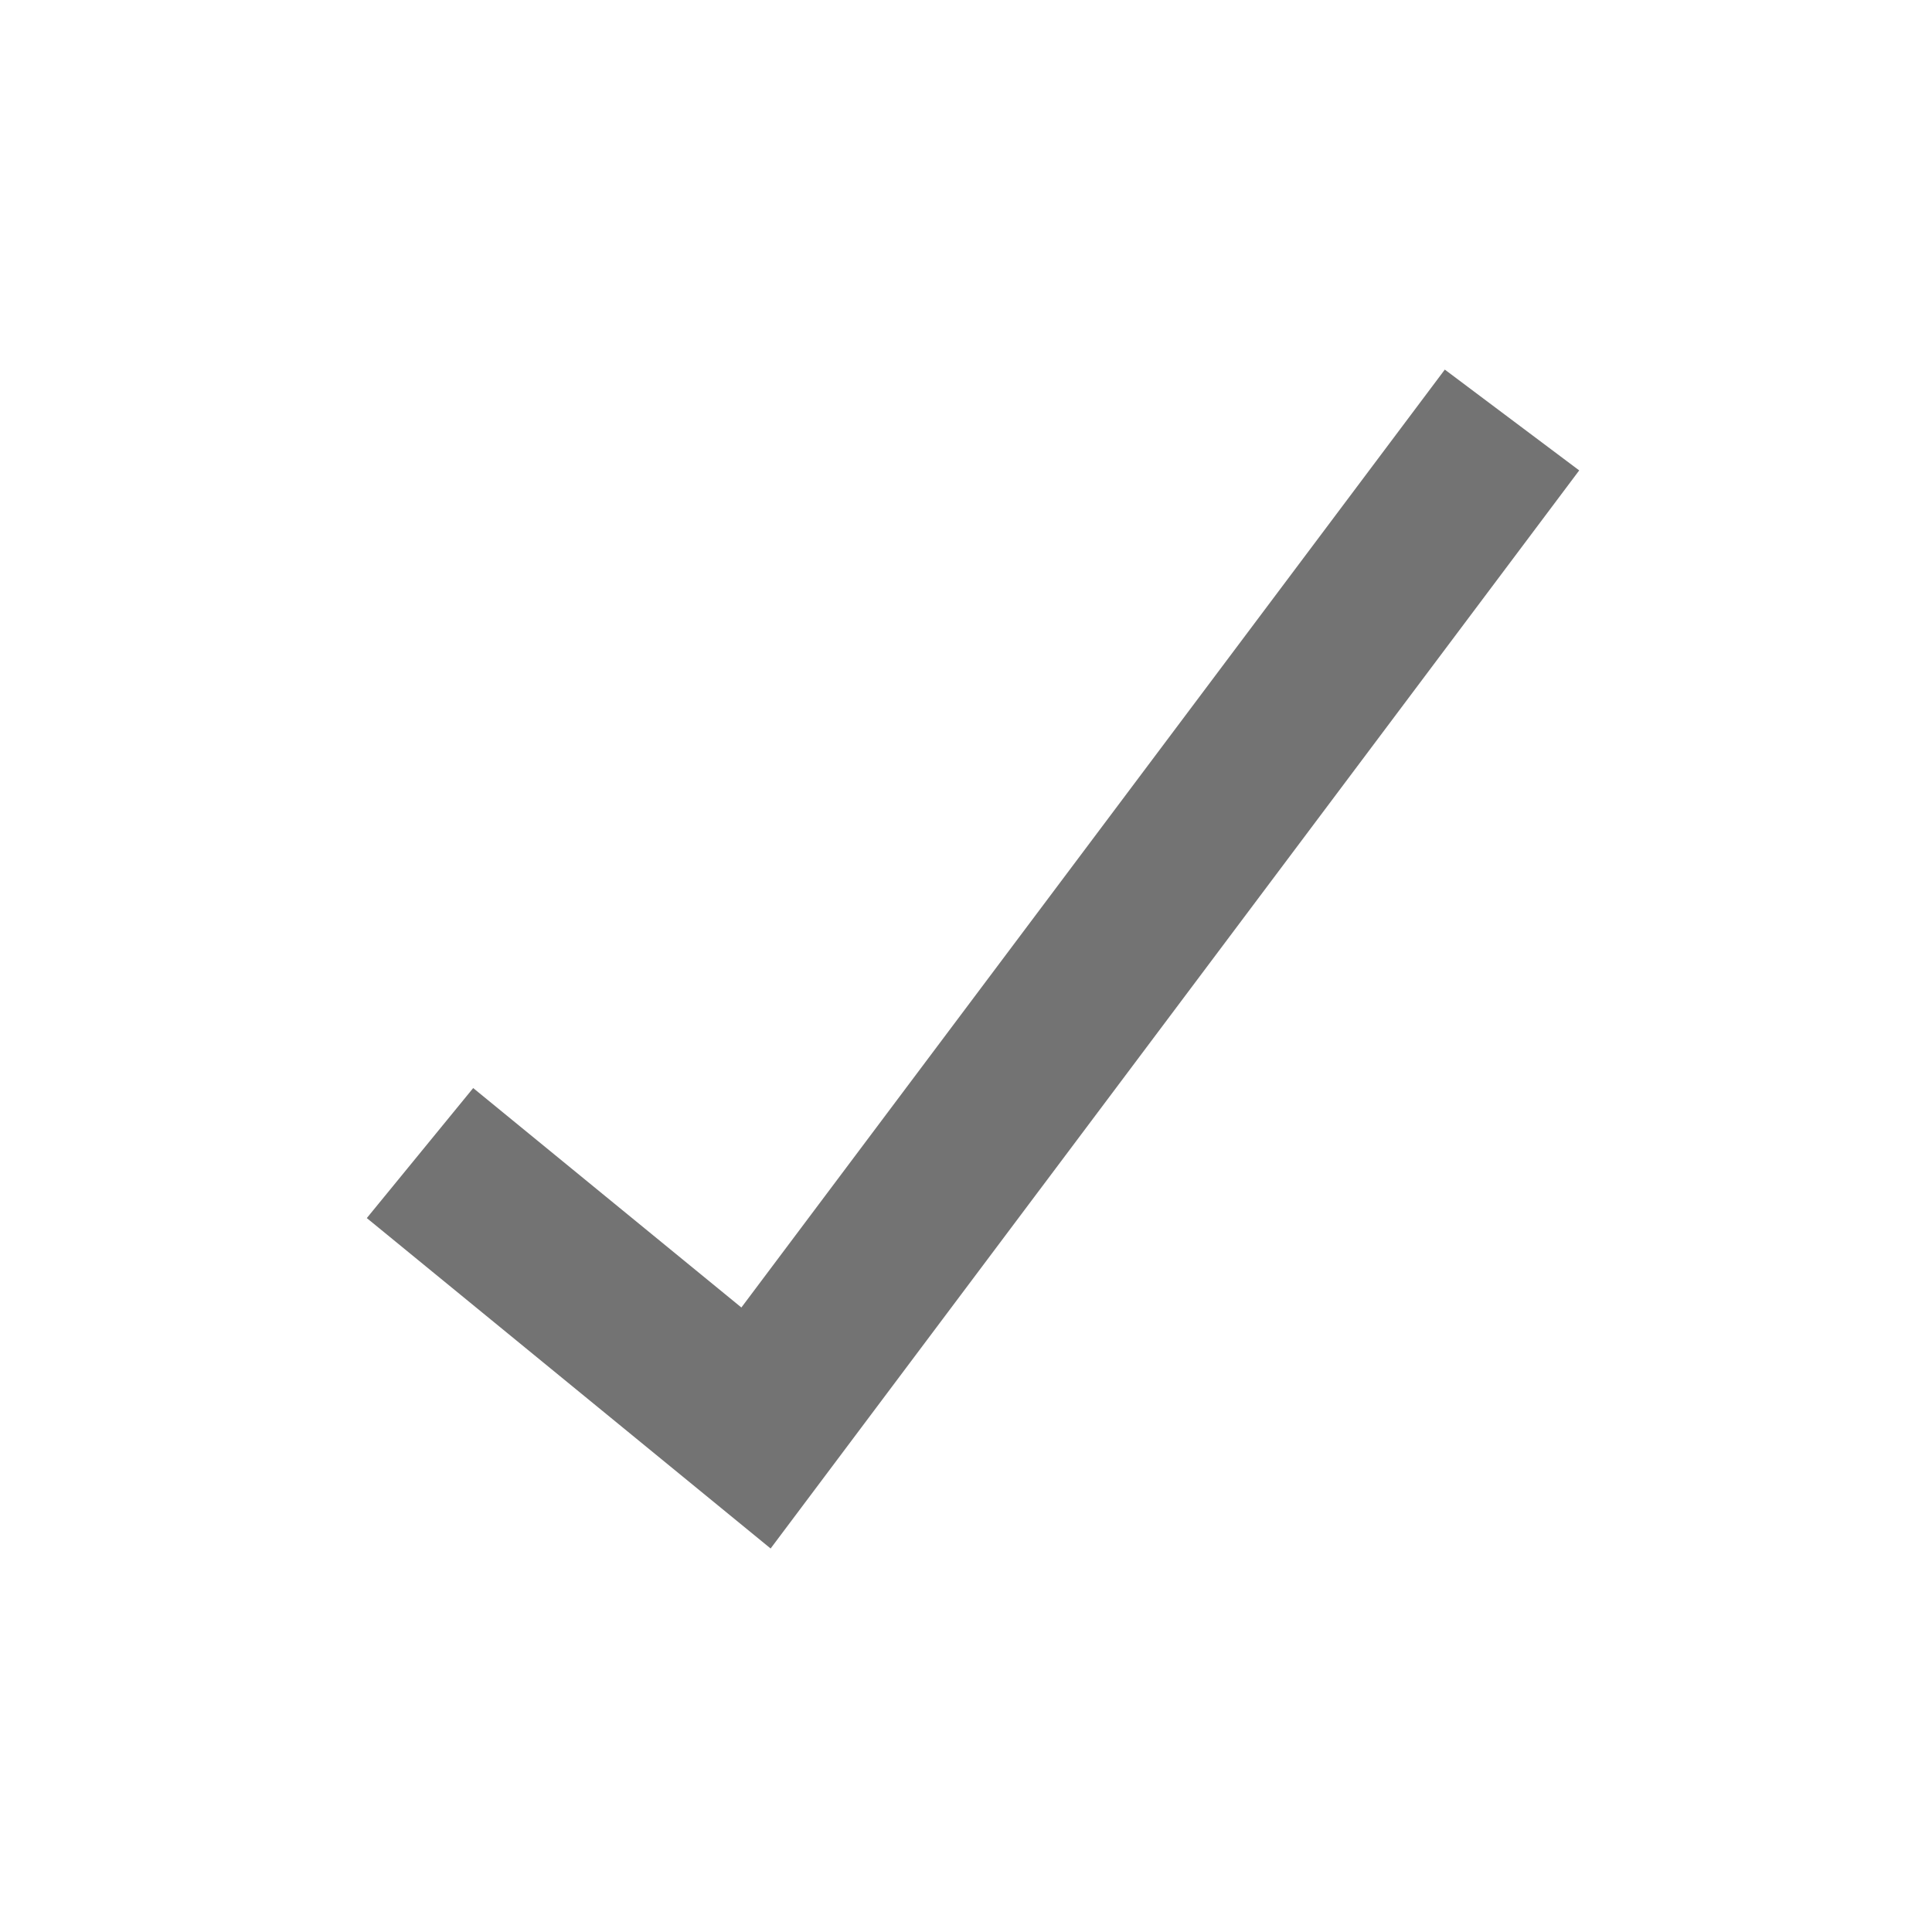 <svg width="23" height="23" viewBox="0 0 23 23" fill="none" xmlns="http://www.w3.org/2000/svg">
<g filter="url(#filter0_d_17604_404)">
<path d="M5 9.727L9 13L18 1" stroke="#737373" stroke-width="2"/>
</g>
<defs>
<filter id="filter0_d_17604_404" x="0.367" y="0.4" width="22.433" height="22.035" filterUnits="userSpaceOnUse" color-interpolation-filters="sRGB">
<feFlood flood-opacity="0" result="BackgroundImageFix"/>
<feColorMatrix in="SourceAlpha" type="matrix" values="0 0 0 0 0 0 0 0 0 0 0 0 0 0 0 0 0 0 127 0" result="hardAlpha"/>
<feOffset dy="4"/>
<feGaussianBlur stdDeviation="2"/>
<feComposite in2="hardAlpha" operator="out"/>
<feColorMatrix type="matrix" values="0 0 0 0 0 0 0 0 0 0 0 0 0 0 0 0 0 0 0.25 0"/>
<feBlend mode="normal" in2="BackgroundImageFix" result="effect1_dropShadow_17604_404"/>
<feBlend mode="normal" in="SourceGraphic" in2="effect1_dropShadow_17604_404" result="shape"/>
</filter>
</defs>
</svg>

